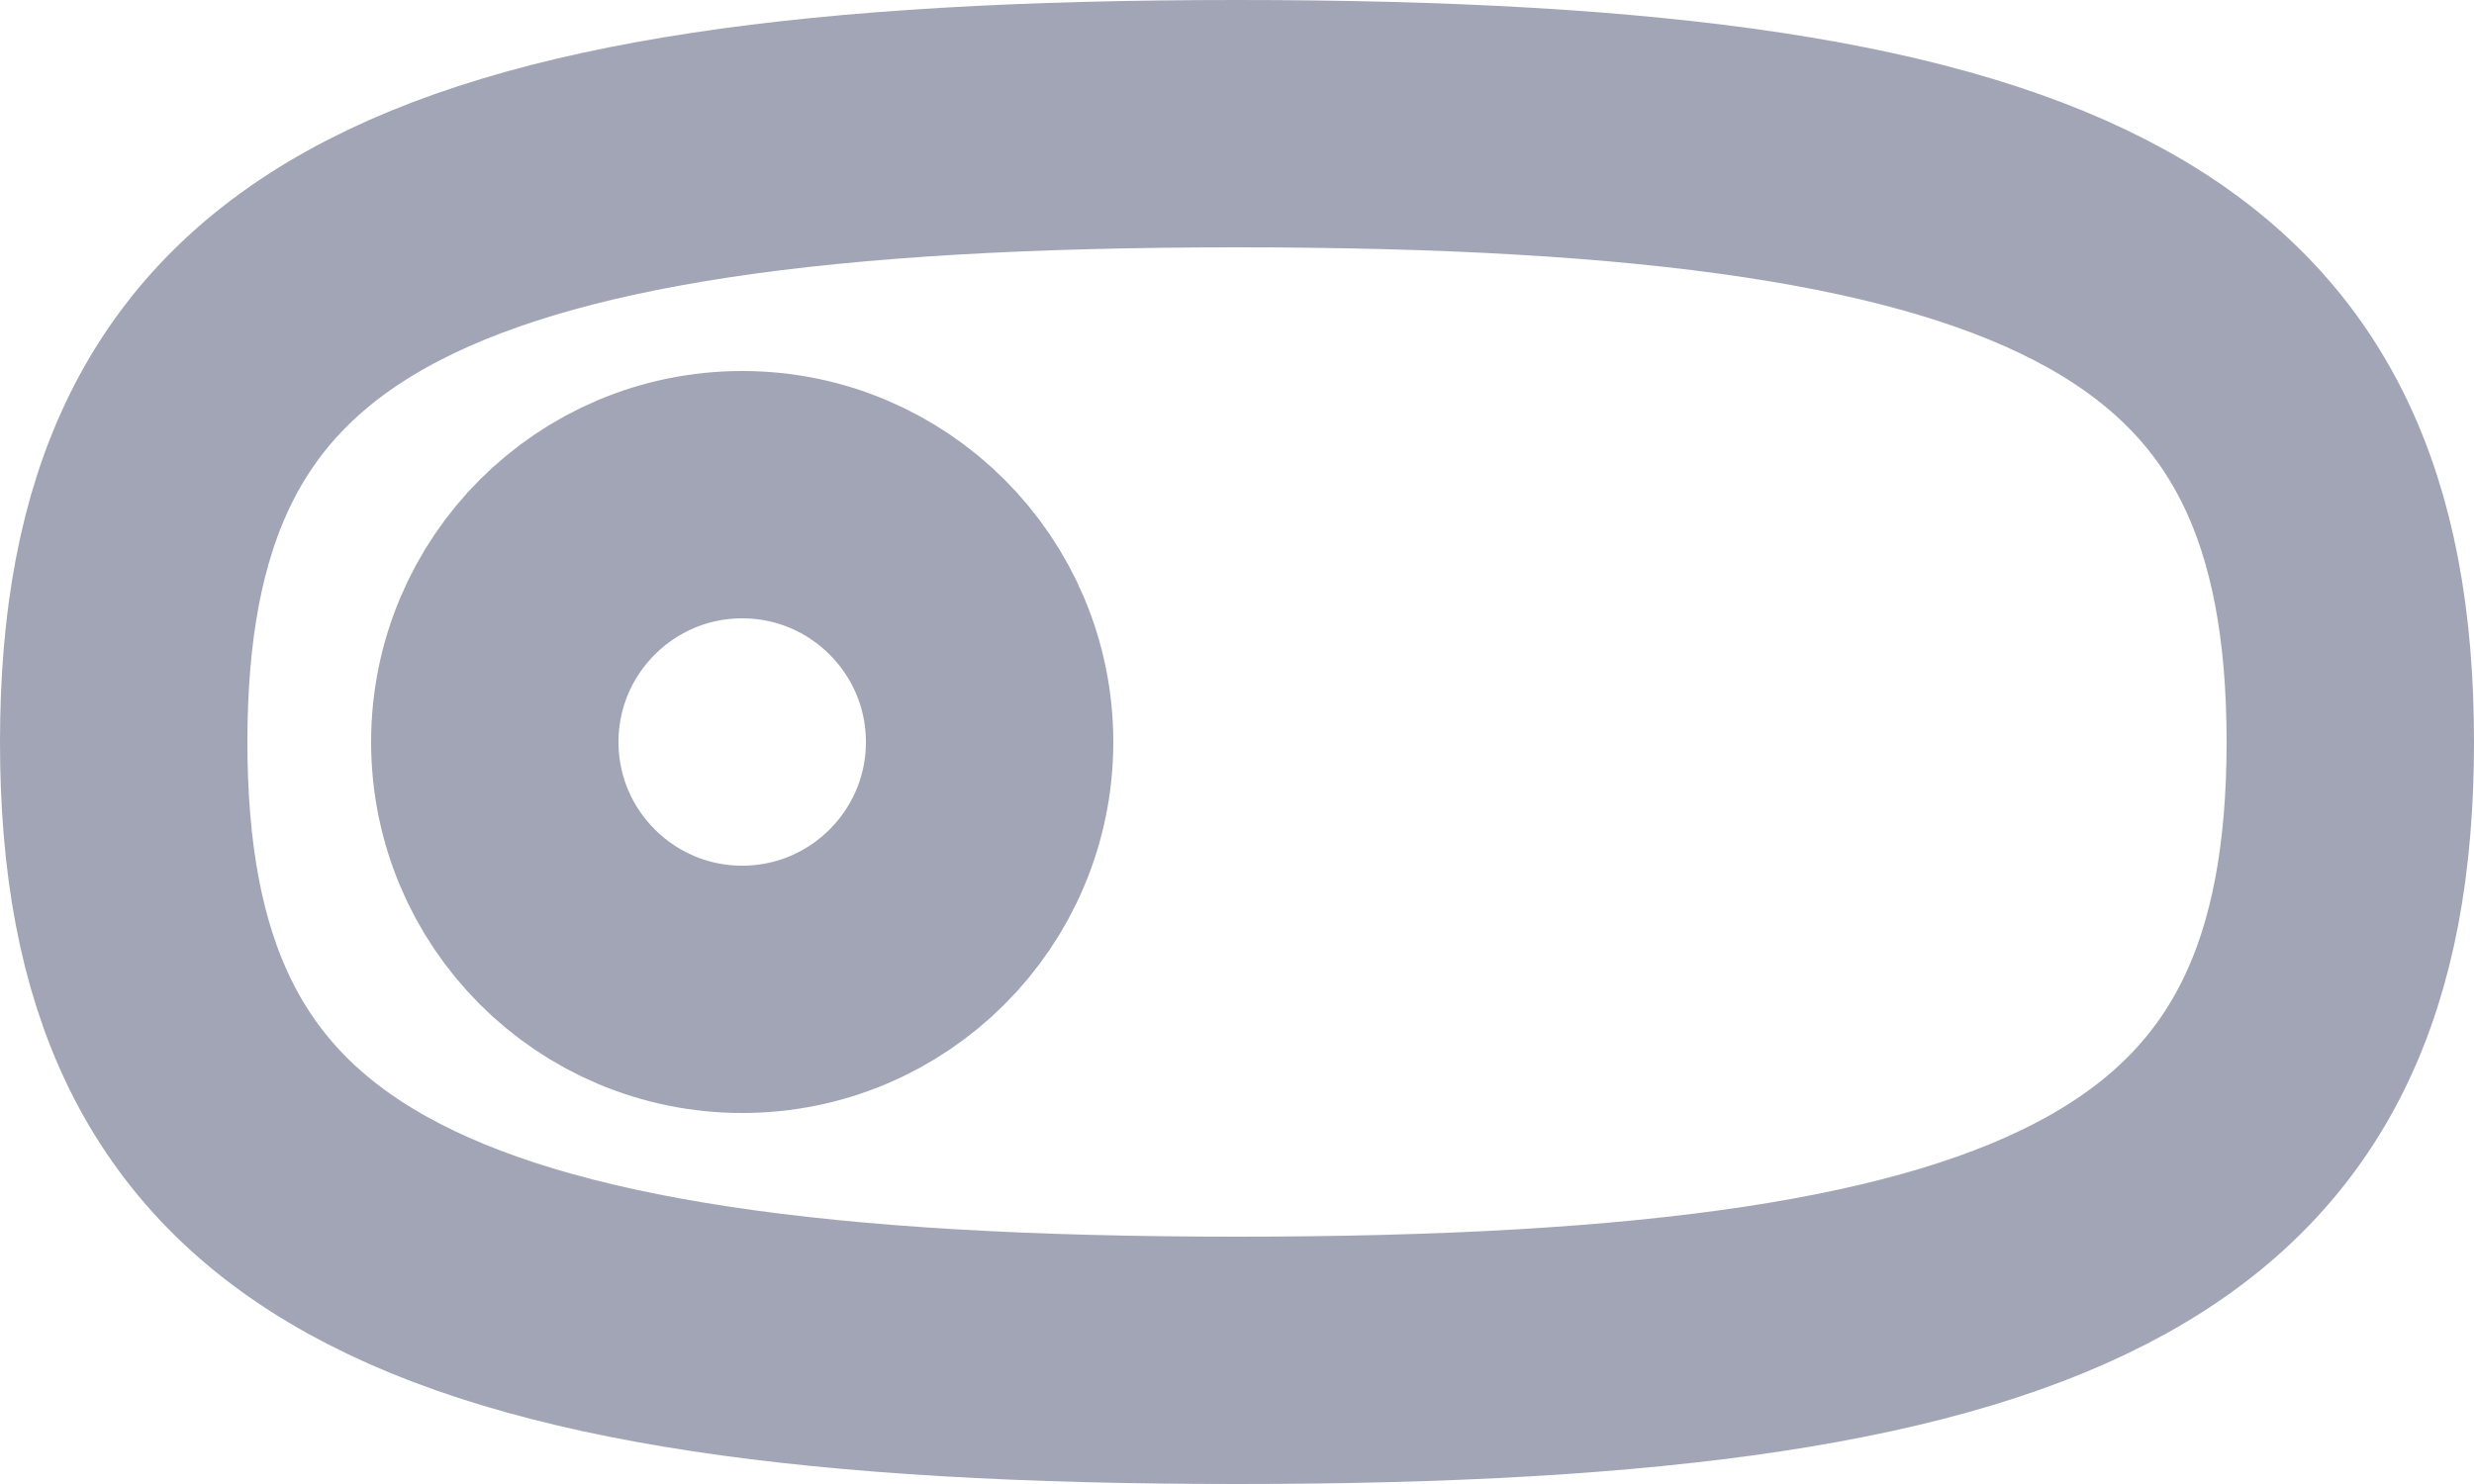 <?xml version="1.0" encoding="UTF-8"?>
<svg width="20px" height="12px" viewBox="0 0 20 12" version="1.1" xmlns="http://www.w3.org/2000/svg" xmlns:xlink="http://www.w3.org/1999/xlink">
    <!-- Generator: Sketch 55.2 (78181) - https://sketchapp.com -->
    <title>Toggle off</title>
    <desc>Created with Sketch.</desc>
    <g id="Icons" stroke="none" stroke-width="1" fill="none" fill-rule="evenodd">
        <g id="Faticons" transform="translate(-364, -847)">
            <g id="Icons-/-Toggle-off" transform="translate(362, 841)">
                <rect id="Rectangle" fill="#000000" fill-rule="evenodd" opacity="0" x="0" y="0" width="24" height="24"></rect>
                <path d="M12,17 C5.25,17 3,15.75 3,12 C3,8.25 5.25,7 12,7 C18.75,7 21,8.25 21,12 C21,15.75 18.75,17 12,17 Z" id="Stroke-1" stroke="#A2A5B5" stroke-width="2" stroke-linecap="round" stroke-linejoin="round"></path>
                <path d="M10,12 C10,13.104 9.104,14 8,14 C6.896,14 6,13.104 6,12 C6,10.896 6.896,10 8,10 C9.104,10 10,10.896 10,12 Z" id="Stroke-3" stroke="#A2A5B5" stroke-width="2" stroke-linecap="round" stroke-linejoin="round"></path>
            </g>
        </g>
    </g>
</svg>